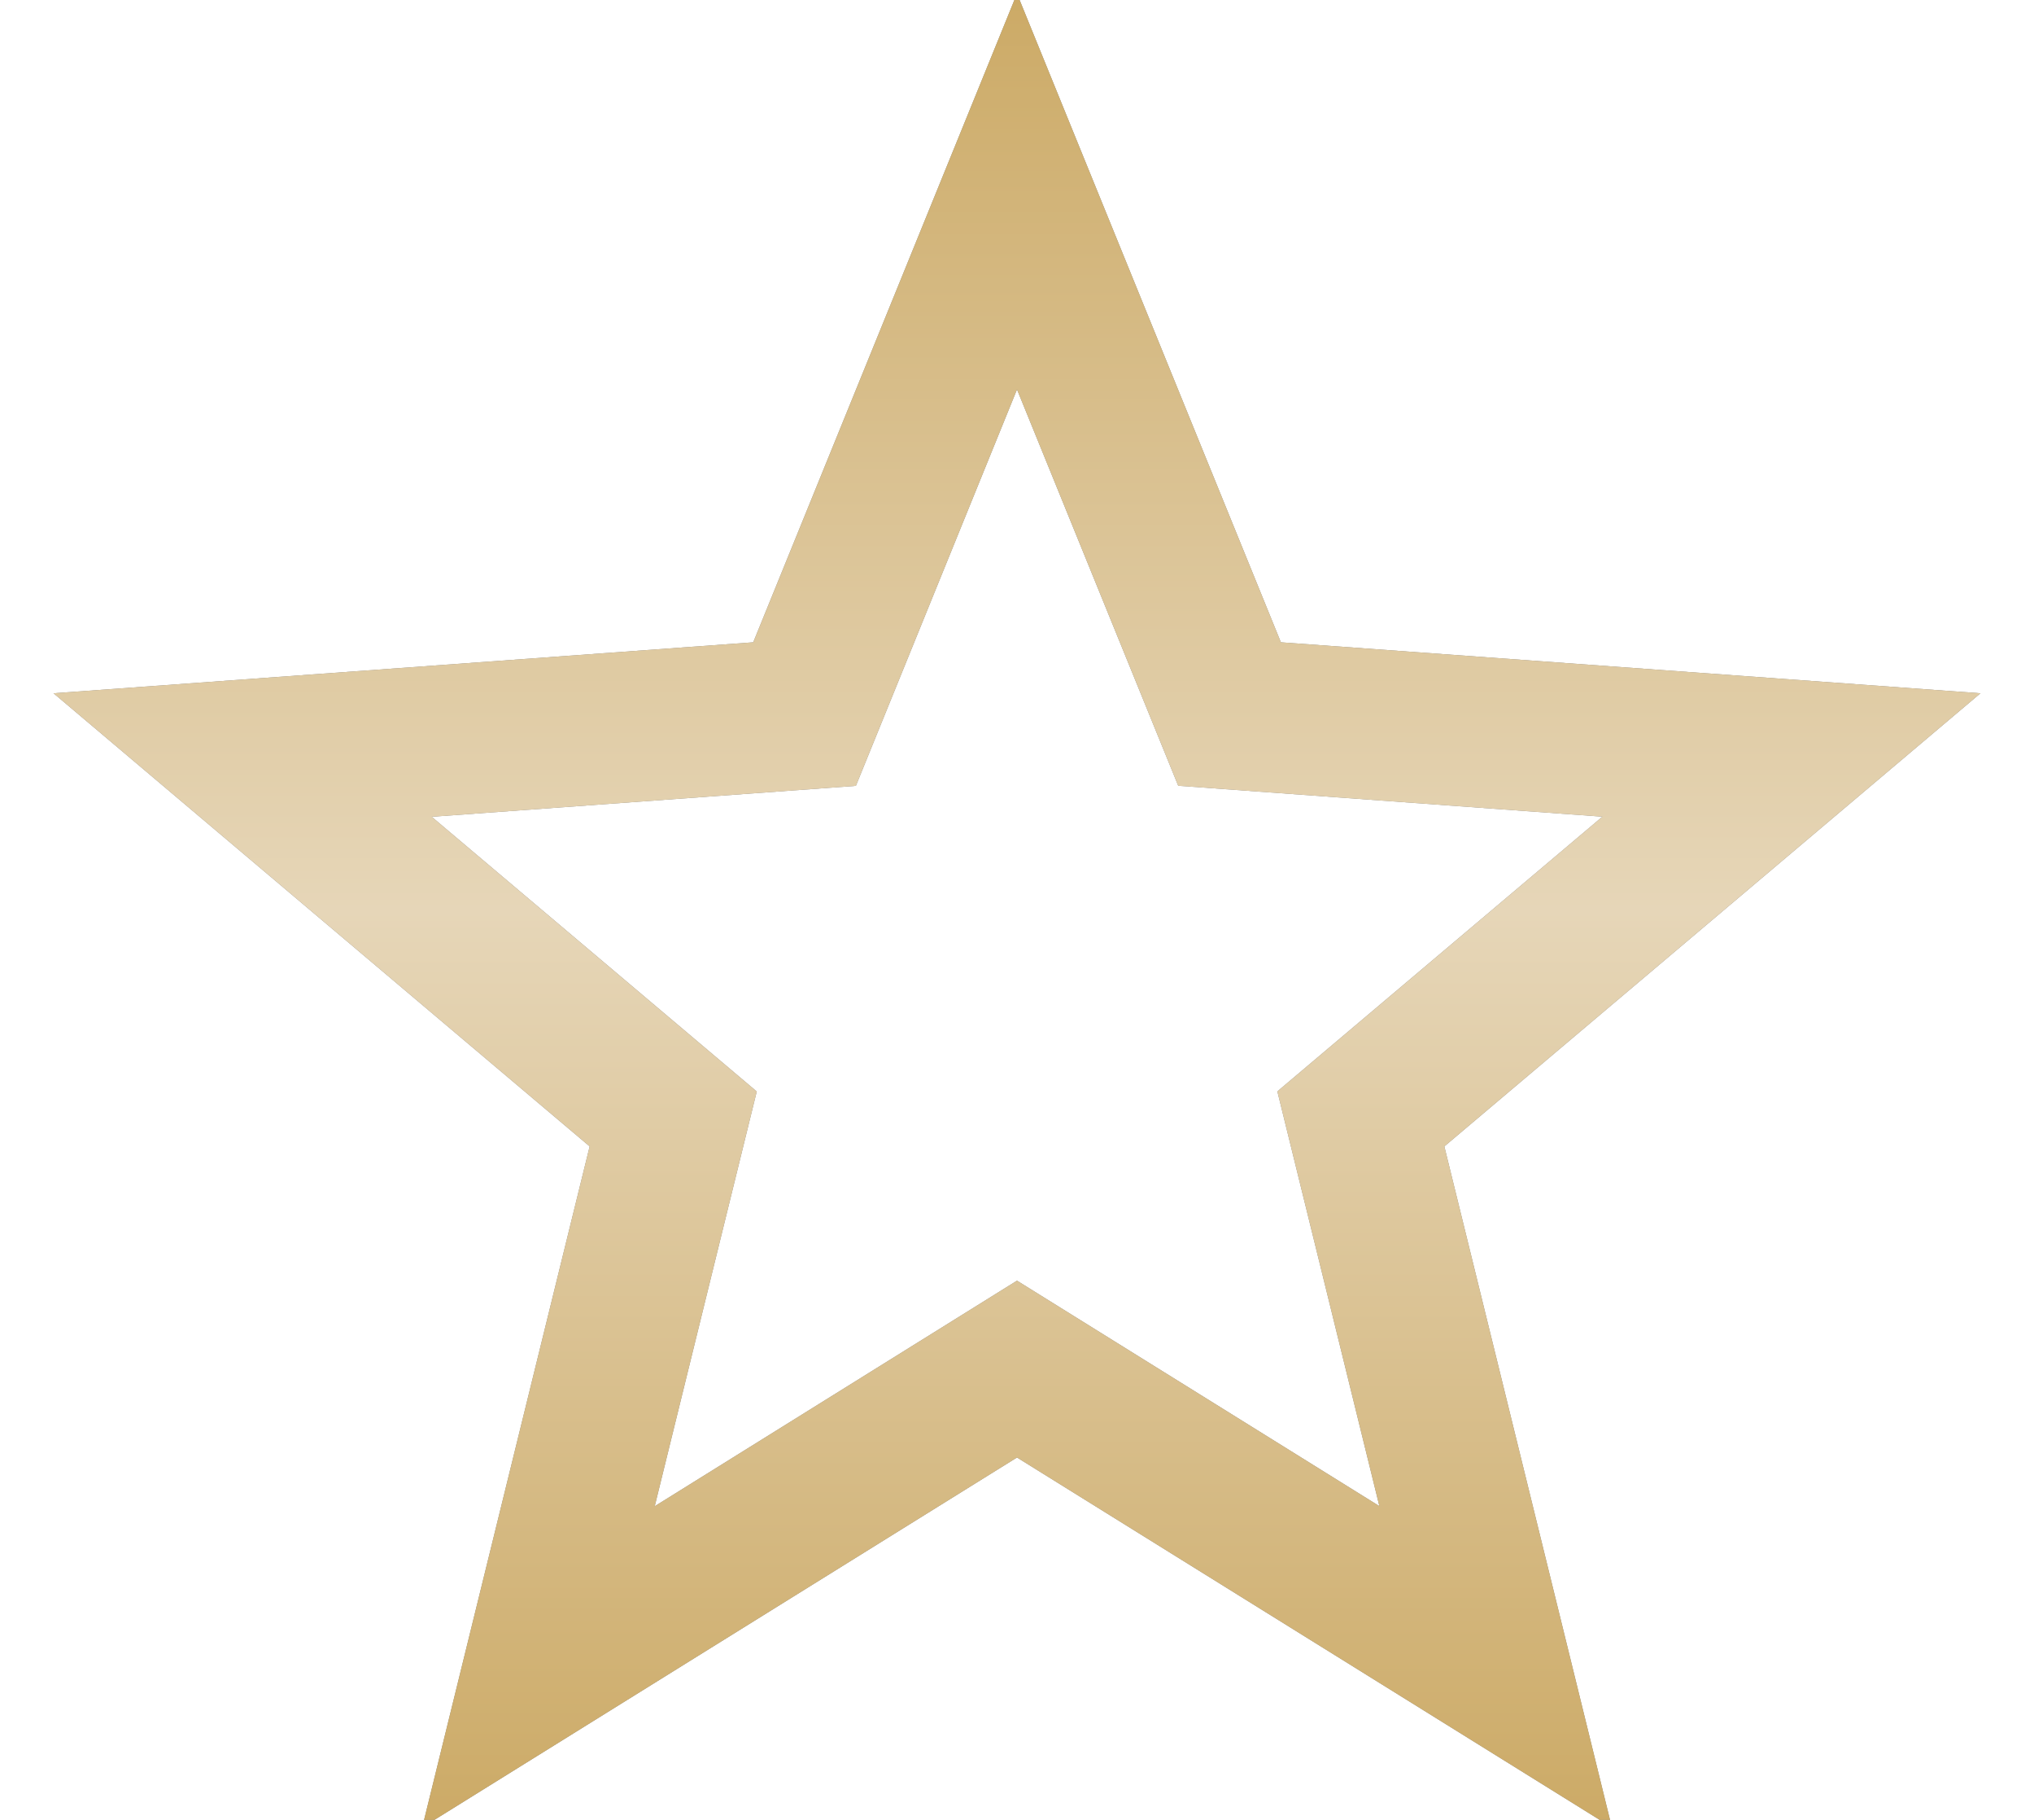 <svg xmlns="http://www.w3.org/2000/svg" width="19" height="17" viewBox="0 0 19 17"><defs><linearGradient id="dubea" x1="9.5" x2="9.5" y1="17.07" y2="-.06" gradientUnits="userSpaceOnUse"><stop offset="0" stop-color="#ca6"/><stop offset=".5" stop-color="#e6d6b8"/><stop offset="1" stop-color="#ca6"/></linearGradient></defs><g><g><path fill="gray" d="M9.5 11.963L6.116 14.07l.953-3.874-3.036-2.566 3.962-.289L9.5 3.638l1.506 3.702 3.962.289-3.036 2.566.953 3.874zm9-5.487L11.965 6 9.5-.06 7.036 6 .5 6.476l5.008 4.233-1.564 6.362L9.5 13.615l5.557 3.456-1.565-6.362z"/><path fill="url(#dubea)" d="M9.5 11.963L6.116 14.07l.953-3.874-3.036-2.566 3.962-.289L9.5 3.638l1.506 3.702 3.962.289-3.036 2.566.953 3.874zm9-5.487L11.965 6 9.5-.06 7.036 6 .5 6.476l5.008 4.233-1.564 6.362L9.5 13.615l5.557 3.456-1.565-6.362z"/></g></g></svg>